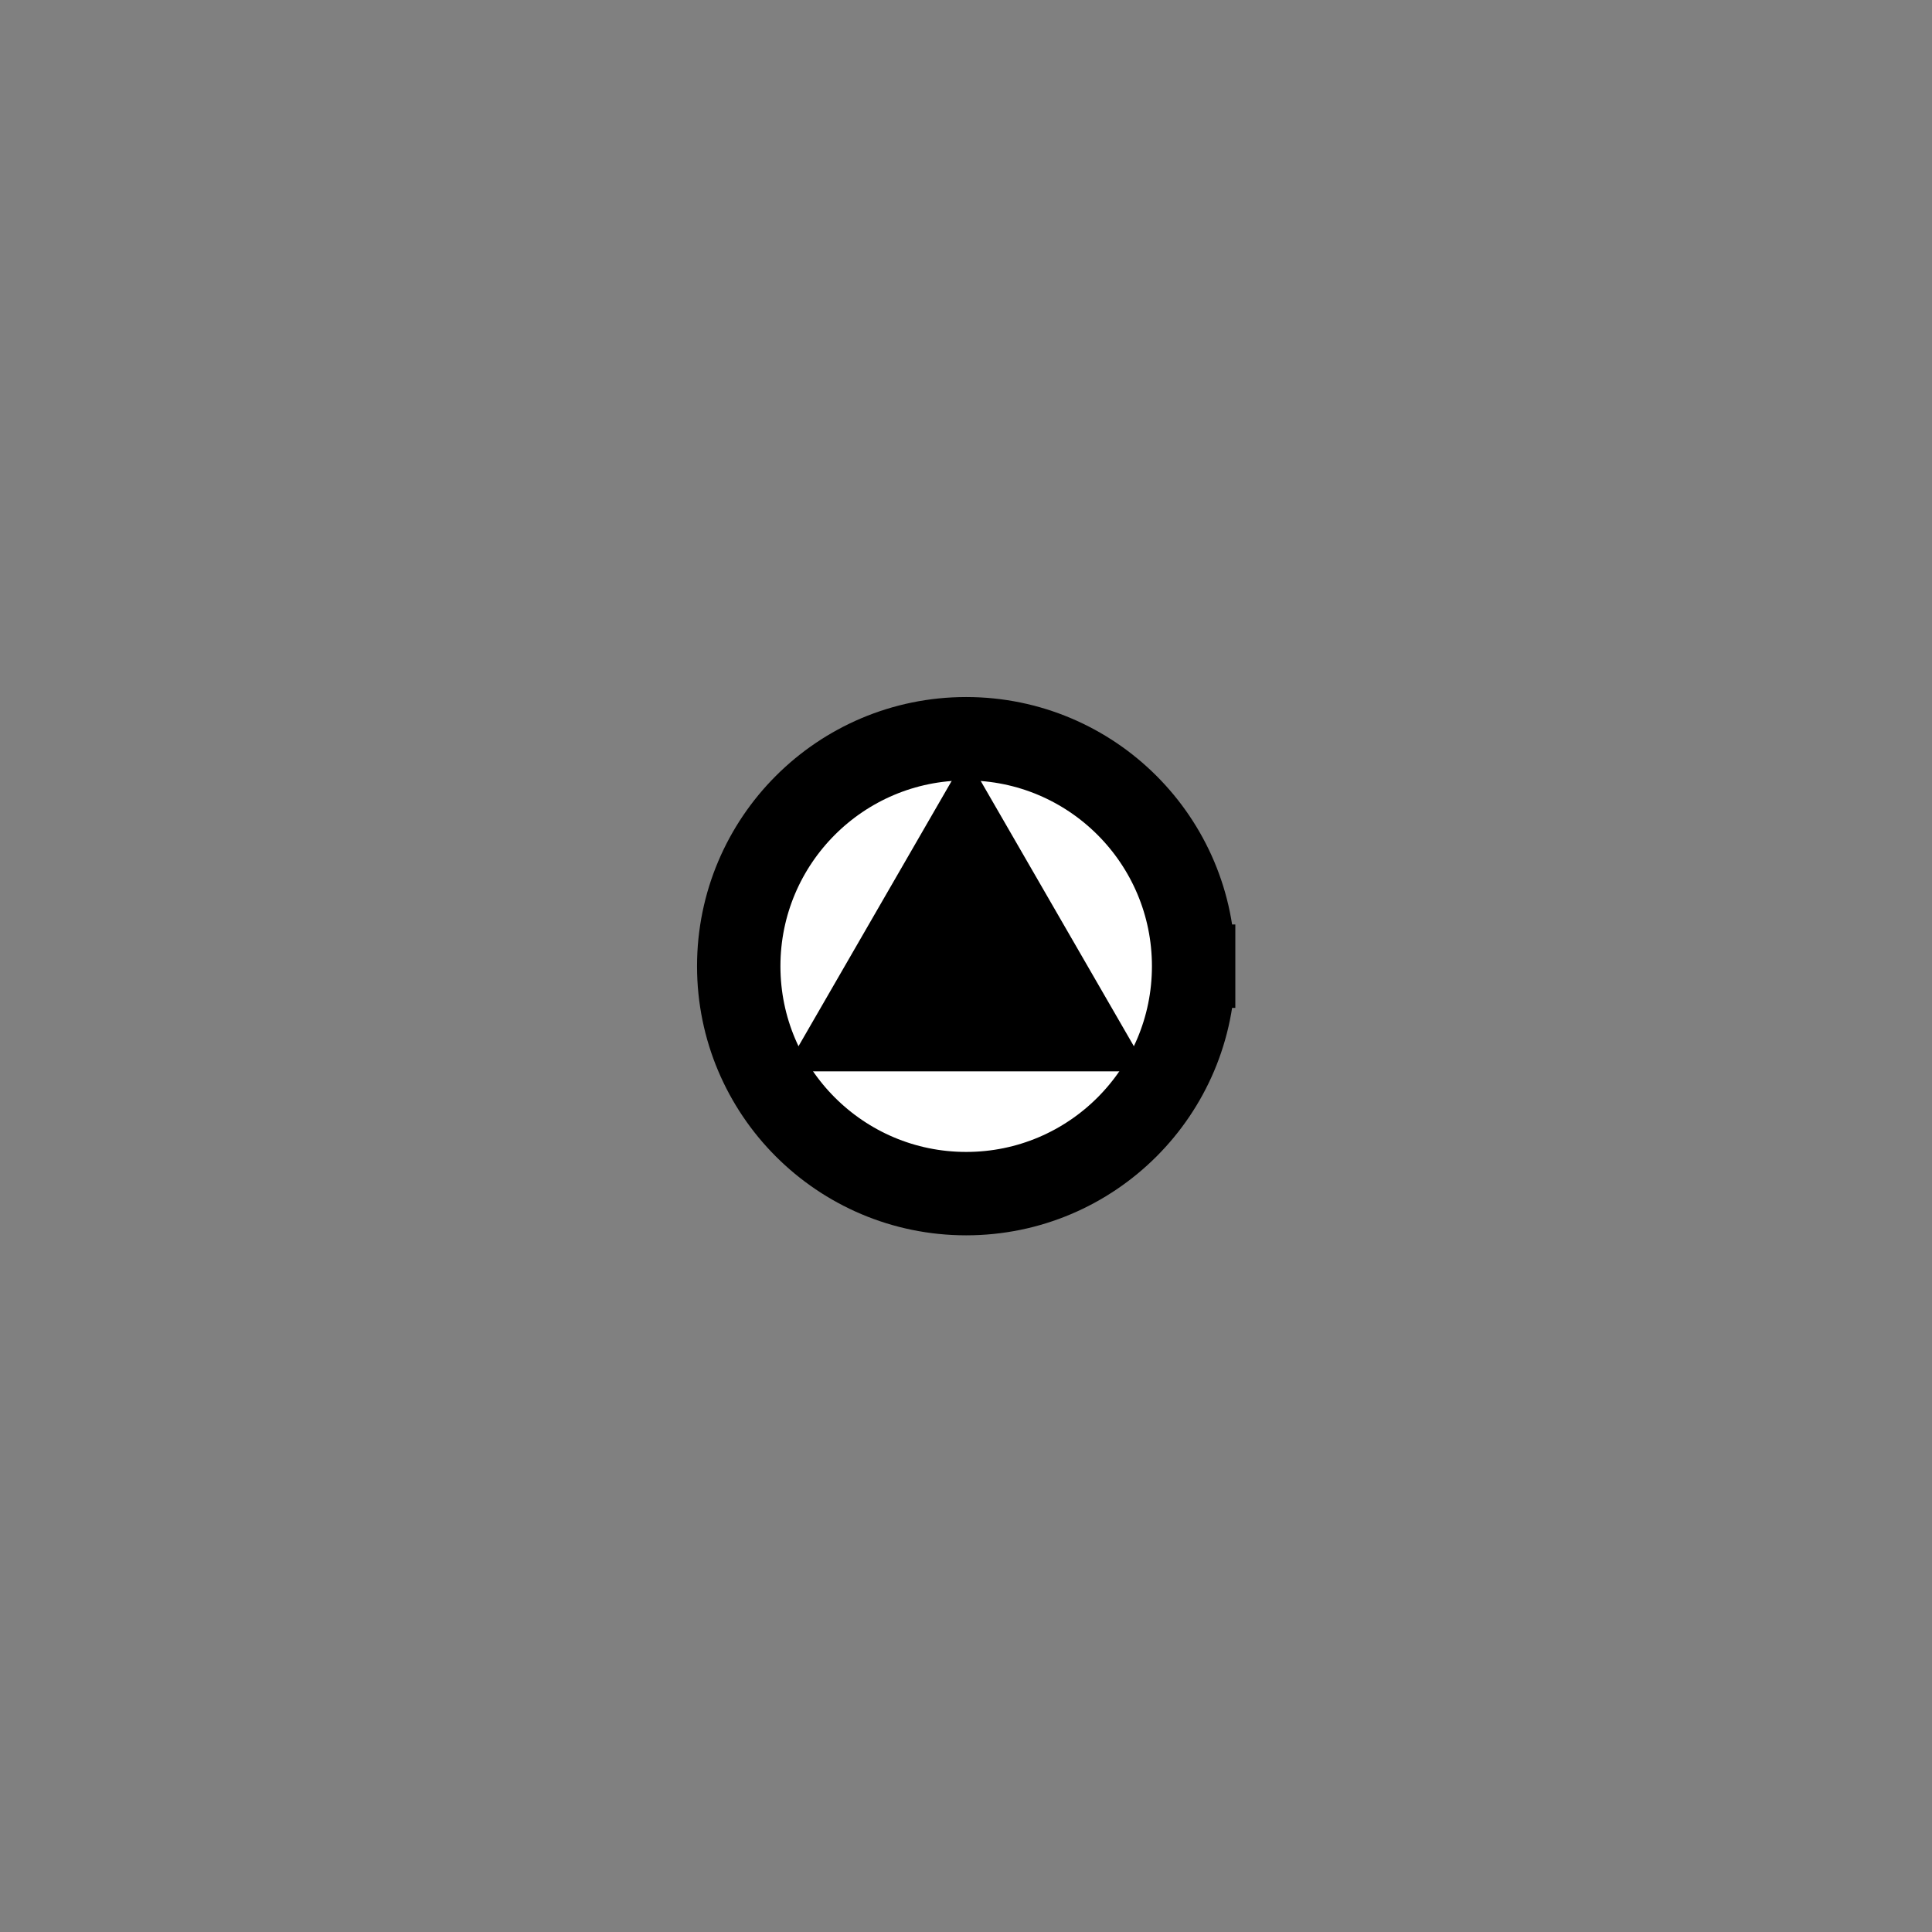 <?xml version="1.0" encoding="UTF-8" standalone="no"?>
<svg width="11.289" height="11.289"
 viewBox="0 0 32 32"
 enable-background="new 0 0 32 32"
 xmlns="http://www.w3.org/2000/svg" xmlns:xlink="http://www.w3.org/1999/xlink"  version="1.2" baseProfile="tiny">
<rect x="0" y="0" width="32" height="32" fill="#808080" stroke="none"/>
<title>Qt SVG Document</title>
<desc>Generated with Qt</desc>
<defs>
</defs>
<g fill="none" stroke="black" stroke-width="1" fill-rule="evenodd" stroke-linecap="square" stroke-linejoin="bevel" >

<g fill="none" stroke="#000000" stroke-opacity="1" stroke-width="1" stroke-linecap="square" stroke-linejoin="bevel" transform="matrix(1,0,0,1,16,16)"
font-family="Arial" font-size="8" font-weight="400" font-style="normal" 
>
</g>

<g fill="none" stroke="#000000" stroke-opacity="1" stroke-width="1" stroke-linecap="square" stroke-linejoin="bevel" transform="matrix(1.333,0,0,1.333,16,16)"
font-family="Arial" font-size="8" font-weight="400" font-style="normal" 
>
</g>

<g fill="#ffffff" fill-opacity="1" stroke="none" transform="matrix(0.886,0,0,0.886,1.827,1.827)"
font-family="Arial" font-size="8" font-weight="400" font-style="normal" 
>
<path vector-effect="none" fill-rule="evenodd" d="M20.252,16 C20.252,18.348 18.348,20.252 16,20.252 C13.652,20.252 11.748,18.348 11.748,16 C11.748,13.652 13.652,11.748 16,11.748 C18.348,11.748 20.252,13.652 20.252,16 "/>
</g>

<g fill="none" stroke="#000000" stroke-opacity="1" stroke-width="1.559" stroke-linecap="square" stroke-linejoin="bevel" transform="matrix(0.886,0,0,0.886,1.827,1.827)"
font-family="Arial" font-size="8" font-weight="400" font-style="normal" 
>
<path vector-effect="none" fill-rule="evenodd" d="M20.252,16 C20.252,18.348 18.348,20.252 16,20.252 C13.652,20.252 11.748,18.348 11.748,16 C11.748,13.652 13.652,11.748 16,11.748 C18.348,11.748 20.252,13.652 20.252,16 "/>
</g>

<g fill="#000000" fill-opacity="1" stroke="none" transform="matrix(0.886,0,0,0.886,1.827,1.827)"
font-family="Arial" font-size="8" font-weight="400" font-style="normal" 
>
<path vector-effect="none" fill-rule="evenodd" d="M12.594,17.966 L19.406,17.966 L16,12.067 L12.594,17.966"/>
</g>

<g fill="none" stroke="#000000" stroke-opacity="1" stroke-width="1" stroke-linecap="square" stroke-linejoin="bevel" transform="matrix(1.333,0,0,1.333,16,16)"
font-family="Arial" font-size="8" font-weight="400" font-style="normal" 
>
</g>

<g fill="none" stroke="#000000" stroke-opacity="1" stroke-width="1" stroke-linecap="square" stroke-linejoin="bevel" transform="matrix(1,0,0,1,16,16)"
font-family="Arial" font-size="8" font-weight="400" font-style="normal" 
>
</g>

<g fill="none" stroke="#000000" stroke-opacity="1" stroke-width="1" stroke-linecap="square" stroke-linejoin="bevel" transform="matrix(1,0,0,1,0,0)"
font-family="Arial" font-size="8" font-weight="400" font-style="normal" 
>
</g>
</g>
</svg>
